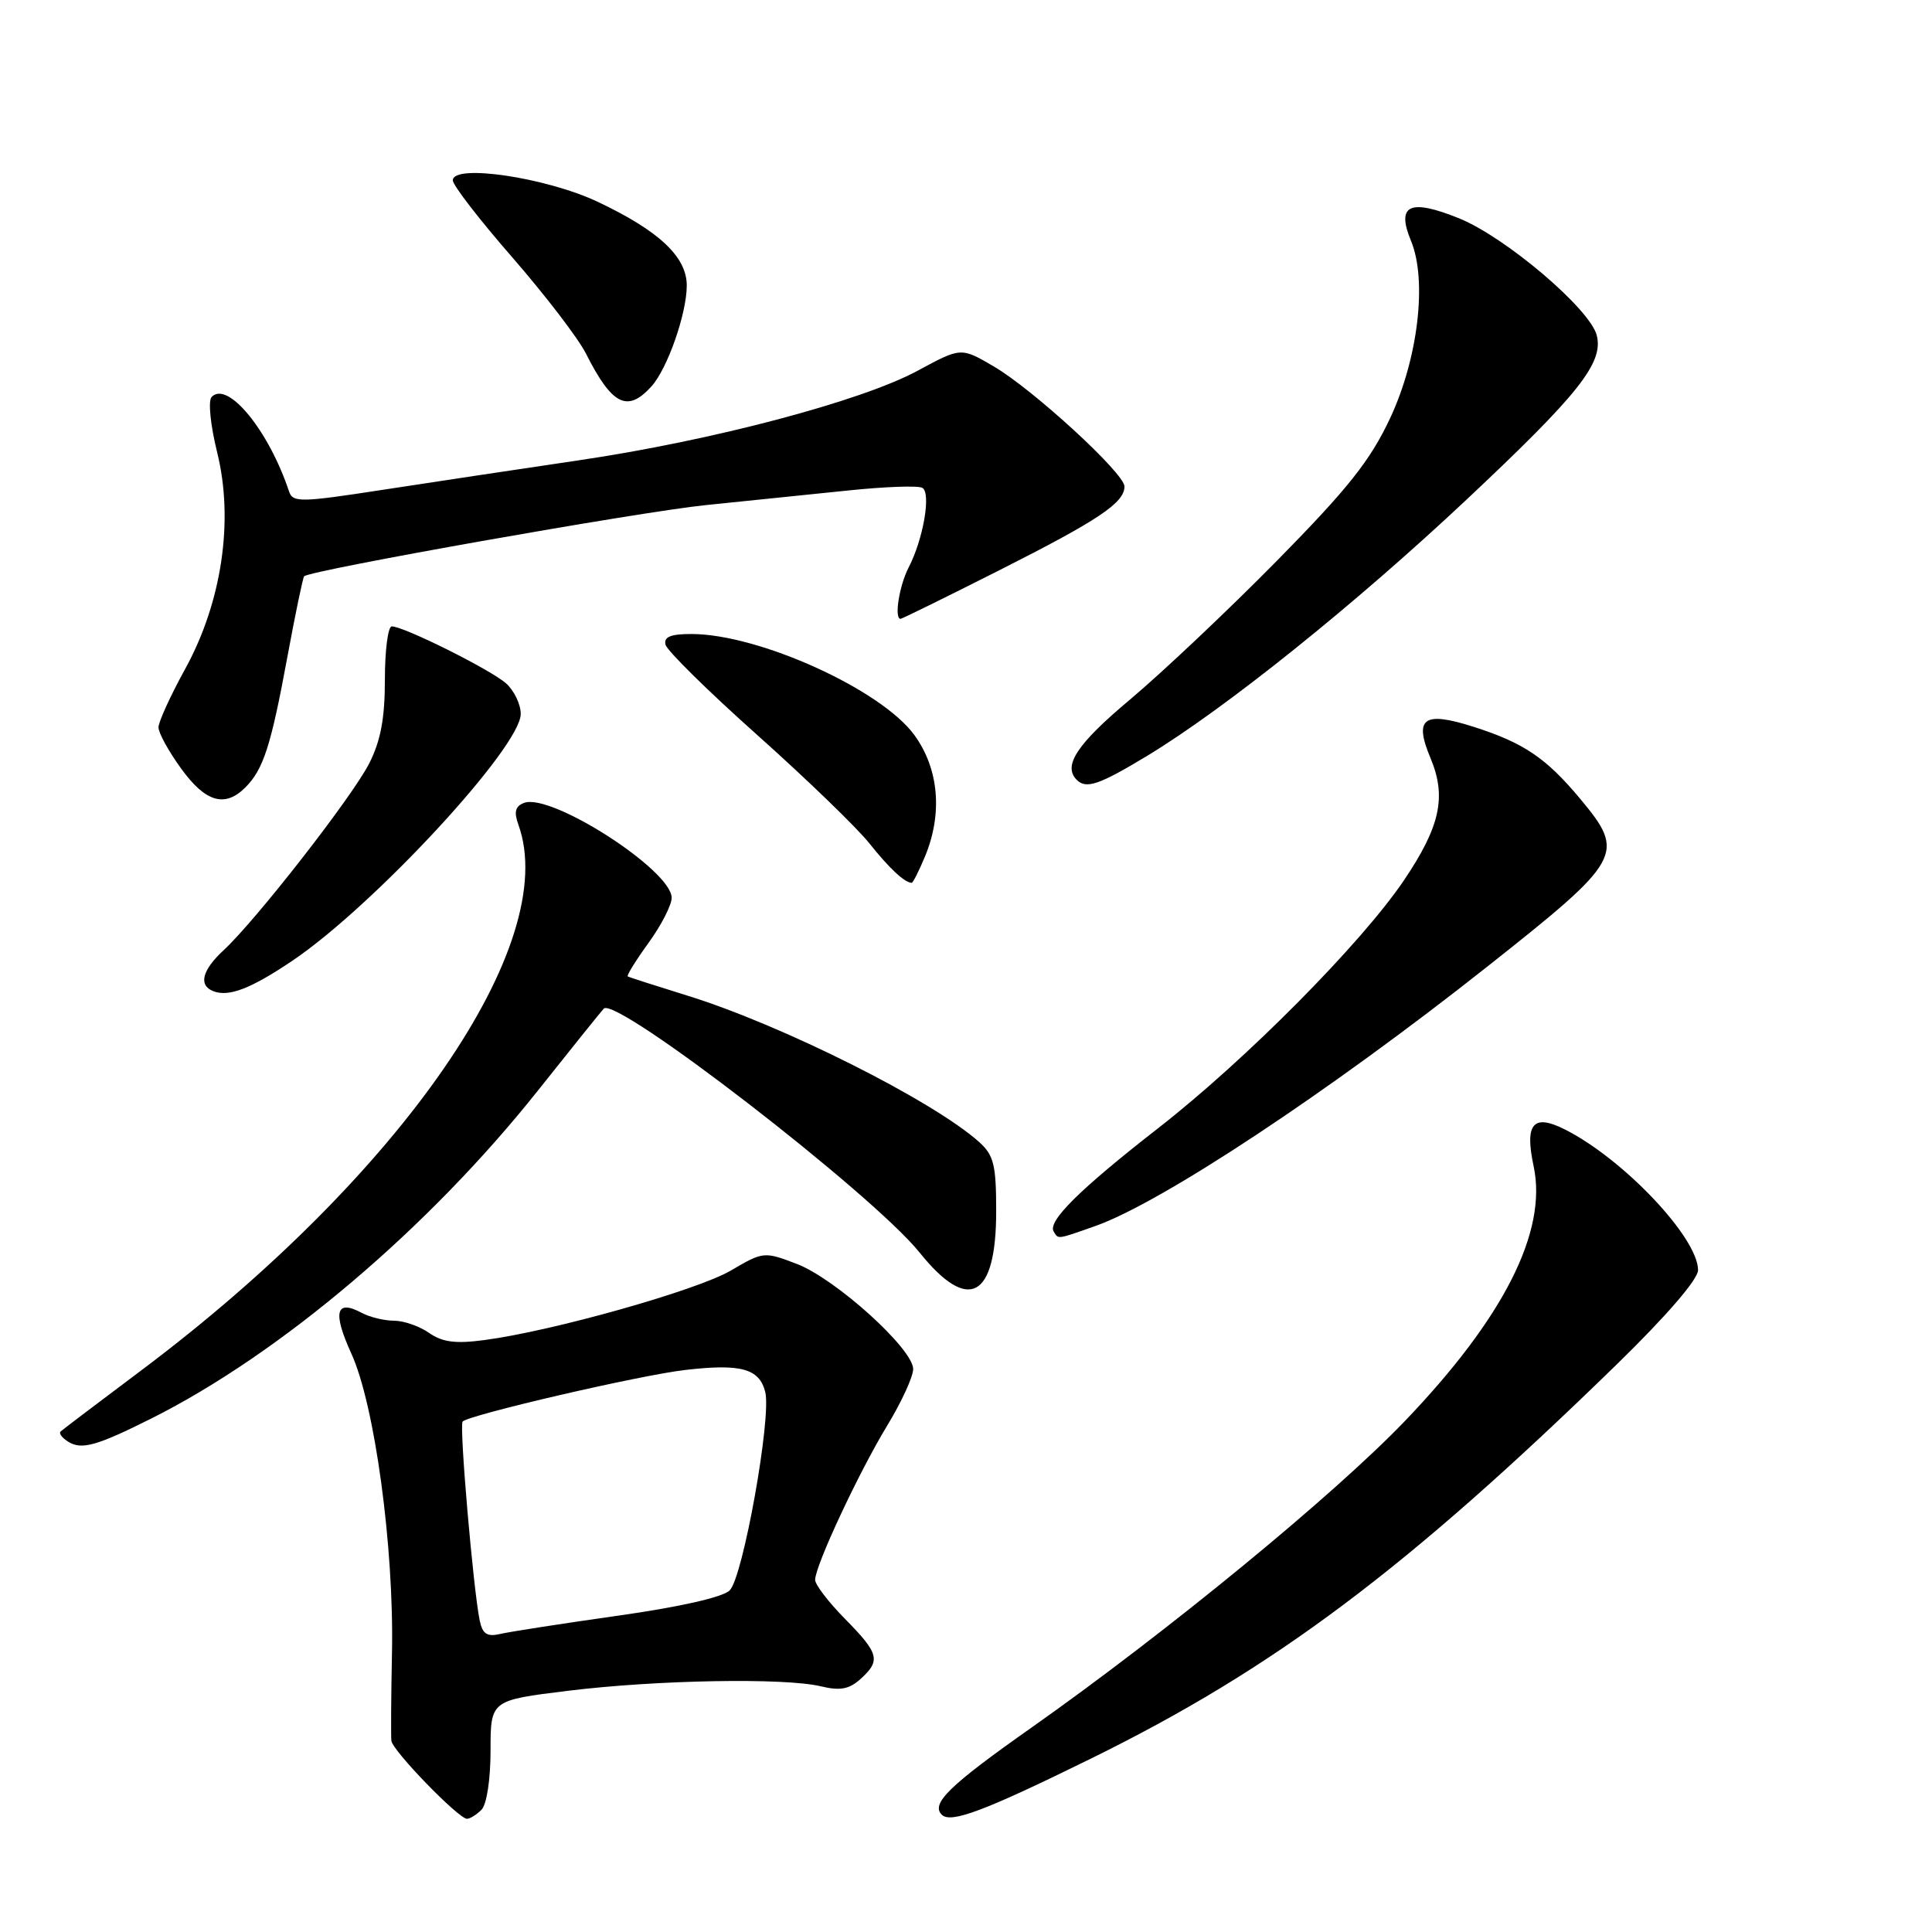 <?xml version="1.0" encoding="UTF-8" standalone="no"?>
<!DOCTYPE svg PUBLIC "-//W3C//DTD SVG 1.1//EN" "http://www.w3.org/Graphics/SVG/1.1/DTD/svg11.dtd" >
<svg xmlns="http://www.w3.org/2000/svg" xmlns:xlink="http://www.w3.org/1999/xlink" version="1.1" viewBox="0 0 256 256">
 <g >
 <path fill="currentColor"
d=" M 63.80 239.80 C 64.49 239.11 65.00 235.79 65.00 231.95 C 65.00 225.30 65.00 225.30 75.25 224.04 C 87.05 222.59 103.99 222.29 108.79 223.45 C 111.33 224.06 112.53 223.83 114.04 222.46 C 116.73 220.03 116.49 219.10 111.96 214.50 C 109.79 212.30 108.01 209.98 108.01 209.34 C 108.00 207.50 113.77 195.14 117.54 188.93 C 119.45 185.80 121.00 182.41 121.00 181.41 C 121.00 178.73 110.71 169.44 105.59 167.48 C 101.25 165.82 101.14 165.83 96.83 168.36 C 92.37 170.97 73.28 176.36 64.22 177.56 C 60.37 178.08 58.63 177.85 56.86 176.62 C 55.59 175.73 53.50 175.00 52.21 175.00 C 50.92 175.00 48.99 174.53 47.91 173.95 C 44.50 172.13 44.06 173.88 46.54 179.32 C 49.65 186.10 52.22 204.99 51.94 219.00 C 51.82 224.78 51.79 230.03 51.86 230.67 C 52.02 231.99 60.76 241.00 61.88 241.00 C 62.28 241.00 63.14 240.46 63.80 239.80 Z  M 144.50 233.05 C 168.80 221.11 186.35 207.95 214.25 180.77 C 220.82 174.36 225.00 169.52 225.00 168.30 C 225.00 164.02 215.17 153.62 207.40 149.68 C 203.15 147.52 202.00 148.87 203.22 154.56 C 205.05 163.18 199.26 174.62 186.15 188.30 C 176.72 198.13 154.63 216.26 136.63 228.95 C 125.77 236.60 123.32 238.99 124.79 240.46 C 125.98 241.64 130.37 240.00 144.50 233.05 Z  M 20.07 187.95 C 37.19 179.36 56.81 162.71 71.28 144.50 C 75.65 139.00 79.57 134.12 80.00 133.65 C 81.60 131.93 115.60 158.18 121.86 165.98 C 128.34 174.04 132.00 172.05 132.00 160.48 C 132.00 154.35 131.68 153.07 129.75 151.33 C 123.64 145.85 103.53 135.76 91.00 131.90 C 86.88 130.62 83.35 129.49 83.18 129.38 C 83.00 129.28 84.24 127.28 85.93 124.94 C 87.62 122.61 89.00 119.92 89.00 118.97 C 89.00 115.31 73.00 105.02 69.43 106.39 C 68.28 106.83 68.08 107.58 68.68 109.25 C 74.41 125.01 53.18 155.73 18.71 181.59 C 13.09 185.80 8.29 189.44 8.03 189.68 C 7.77 189.92 8.22 190.52 9.03 191.03 C 10.81 192.15 12.80 191.59 20.07 187.95 Z  M 145.12 162.46 C 153.86 159.39 176.12 144.66 197.00 128.14 C 215.04 113.87 215.45 113.13 209.38 105.84 C 204.85 100.42 201.91 98.43 195.24 96.30 C 188.61 94.19 187.32 95.14 189.56 100.48 C 191.70 105.60 190.83 109.54 186.00 116.69 C 180.34 125.04 165.11 140.41 153.50 149.46 C 143.04 157.61 138.78 161.83 139.62 163.19 C 140.26 164.23 140.01 164.26 145.12 162.46 Z  M 38.73 127.31 C 49.50 120.05 69.00 98.99 69.00 94.60 C 69.00 93.34 68.14 91.53 67.08 90.57 C 65.10 88.78 53.52 83.00 51.91 83.00 C 51.41 83.00 51.00 86.17 51.00 90.04 C 51.00 95.21 50.44 98.17 48.91 101.18 C 46.65 105.61 33.89 121.98 29.62 125.92 C 26.78 128.55 26.27 130.55 28.25 131.33 C 30.30 132.14 33.20 131.03 38.73 127.31 Z  M 122.55 113.53 C 124.93 107.83 124.42 101.88 121.16 97.40 C 116.78 91.38 100.61 84.04 91.68 84.01 C 88.89 84.00 87.94 84.38 88.18 85.41 C 88.35 86.19 93.83 91.59 100.36 97.41 C 106.88 103.23 113.55 109.68 115.19 111.74 C 117.81 115.03 119.84 116.94 120.80 116.98 C 120.97 116.99 121.75 115.44 122.55 113.53 Z  M 32.51 104.34 C 34.90 101.96 35.91 98.81 38.07 87.09 C 39.13 81.36 40.13 76.54 40.30 76.36 C 41.11 75.56 84.64 67.84 93.50 66.93 C 99.00 66.37 107.50 65.50 112.40 64.99 C 117.29 64.48 121.72 64.32 122.23 64.65 C 123.39 65.36 122.34 71.44 120.41 75.17 C 119.15 77.60 118.46 82.00 119.33 82.00 C 119.52 82.00 125.43 79.09 132.46 75.54 C 145.56 68.92 149.00 66.62 149.00 64.46 C 149.00 62.72 136.91 51.62 131.69 48.56 C 127.34 46.01 127.34 46.01 121.60 49.12 C 114.13 53.16 94.29 58.41 76.58 61.01 C 68.84 62.15 57.18 63.91 50.67 64.91 C 39.83 66.58 38.79 66.60 38.30 65.12 C 35.61 57.03 30.16 50.38 28.04 52.60 C 27.56 53.10 27.88 56.32 28.77 59.92 C 31.01 68.95 29.41 79.78 24.52 88.67 C 22.58 92.19 21.00 95.66 21.00 96.38 C 21.00 97.11 22.35 99.57 24.01 101.85 C 27.23 106.30 29.80 107.05 32.51 104.34 Z  M 152.01 100.15 C 162.32 93.91 179.51 80.12 194.38 66.15 C 209.23 52.20 212.49 48.08 211.58 44.44 C 210.70 40.95 199.53 31.45 193.36 28.94 C 186.79 26.28 184.98 27.12 186.97 31.93 C 189.13 37.15 187.91 47.52 184.18 55.45 C 181.56 61.03 178.62 64.73 169.21 74.29 C 162.77 80.83 154.01 89.10 149.75 92.68 C 142.72 98.57 140.80 101.46 142.67 103.33 C 143.92 104.59 145.64 104.00 152.01 100.15 Z  M 86.32 51.20 C 88.44 48.86 91.00 41.54 91.00 37.83 C 91.00 34.03 87.32 30.58 79.20 26.74 C 72.35 23.51 60.00 21.68 60.00 23.90 C 60.00 24.54 63.55 29.14 67.89 34.11 C 72.22 39.09 76.61 44.81 77.63 46.83 C 81.10 53.70 83.13 54.72 86.32 51.20 Z  M 63.57 214.76 C 62.71 210.62 60.83 188.83 61.30 188.36 C 62.21 187.46 84.79 182.22 90.78 181.53 C 98.18 180.67 100.62 181.34 101.40 184.45 C 102.24 187.82 98.46 208.97 96.69 210.73 C 95.79 211.64 90.07 212.93 81.86 214.09 C 74.51 215.13 67.50 216.22 66.27 216.51 C 64.55 216.91 63.94 216.51 63.57 214.76 Z "/>
</g>
</svg>
